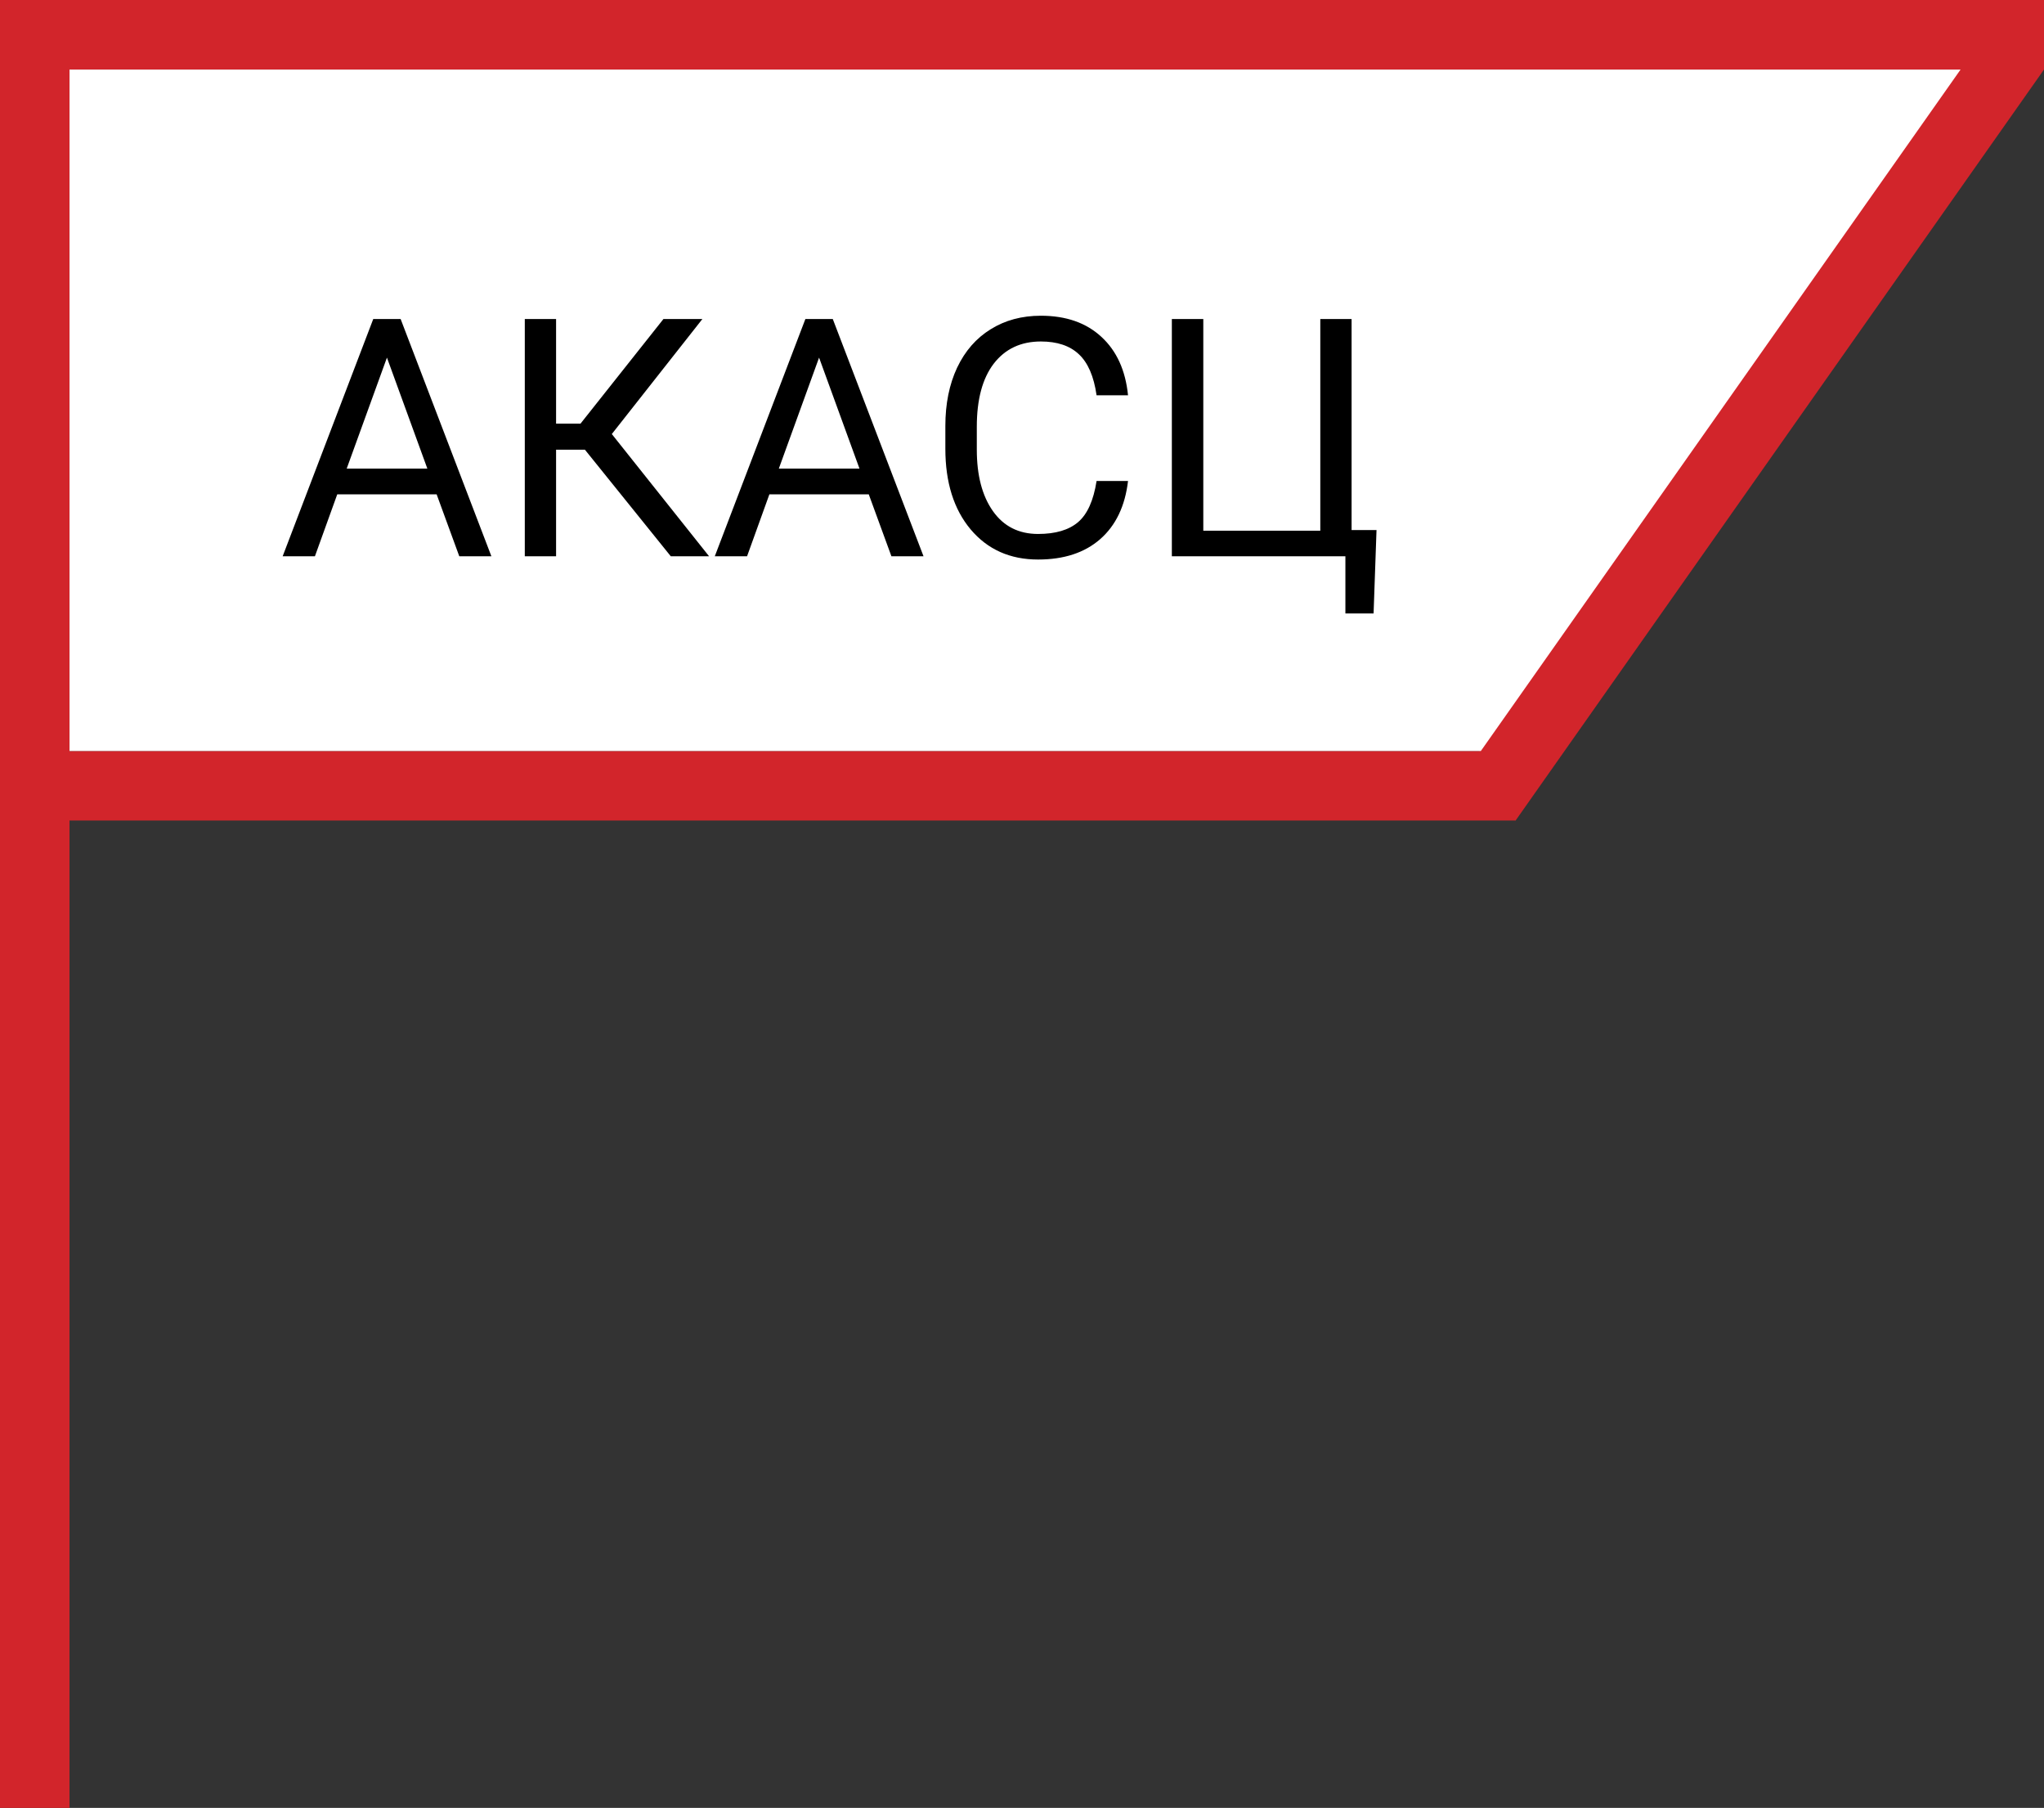 <svg width="147" height="130" viewBox="0 0 147 130" fill="none" xmlns="http://www.w3.org/2000/svg">
<rect x="0" y="0" width="147" height="130" fill="#333333" stroke="none"/>
<line x1="2.5" y1="130" x2="2.5" stroke="#D2252B" stroke-width="5"/>
<line x1="147" y1="2.5" x2="1" y2="2.5" stroke="#D2252B" stroke-width="5"/>
<line y1="56.5" x2="109" y2="56.5" stroke="#D2252B" stroke-width="5"/>
<line x1="106.955" y1="57.561" x2="144.955" y2="3.561" stroke="#D2252B" stroke-width="5"/>
<path d="M5 5H141L106.5 54H5V5Z" fill="white"/>
<path d="M31.402 35.547H24.254L22.648 40H20.328L26.844 22.938H28.812L35.34 40H33.031L31.402 35.547ZM24.934 33.695H30.734L27.828 25.715L24.934 33.695ZM42.066 32.336H39.992V40H37.742V22.938H39.992V30.461H41.75L47.715 22.938H50.516L44 31.211L50.996 40H48.242L42.066 32.336ZM62.48 35.547H55.332L53.727 40H51.406L57.922 22.938H59.891L66.418 40H64.109L62.48 35.547ZM56.012 33.695H61.812L58.906 25.715L56.012 33.695ZM81.125 34.586C80.914 36.391 80.246 37.785 79.121 38.77C78.004 39.746 76.516 40.234 74.656 40.234C72.641 40.234 71.023 39.512 69.805 38.066C68.594 36.621 67.988 34.688 67.988 32.266V30.625C67.988 29.039 68.269 27.645 68.832 26.441C69.402 25.238 70.207 24.316 71.246 23.676C72.285 23.027 73.488 22.703 74.856 22.703C76.668 22.703 78.121 23.211 79.215 24.227C80.309 25.234 80.945 26.633 81.125 28.422H78.863C78.668 27.062 78.242 26.078 77.586 25.469C76.938 24.859 76.027 24.555 74.856 24.555C73.418 24.555 72.289 25.086 71.469 26.148C70.656 27.211 70.25 28.723 70.25 30.684V32.336C70.25 34.188 70.637 35.66 71.41 36.754C72.184 37.848 73.266 38.395 74.656 38.395C75.906 38.395 76.863 38.113 77.527 37.551C78.199 36.98 78.644 35.992 78.863 34.586H81.125ZM84.277 22.938H86.539V38.16H94.953V22.938H97.203V38.113H98.996L98.785 44.113H96.758V40H84.277V22.938Z" fill="black"/>
</svg>
